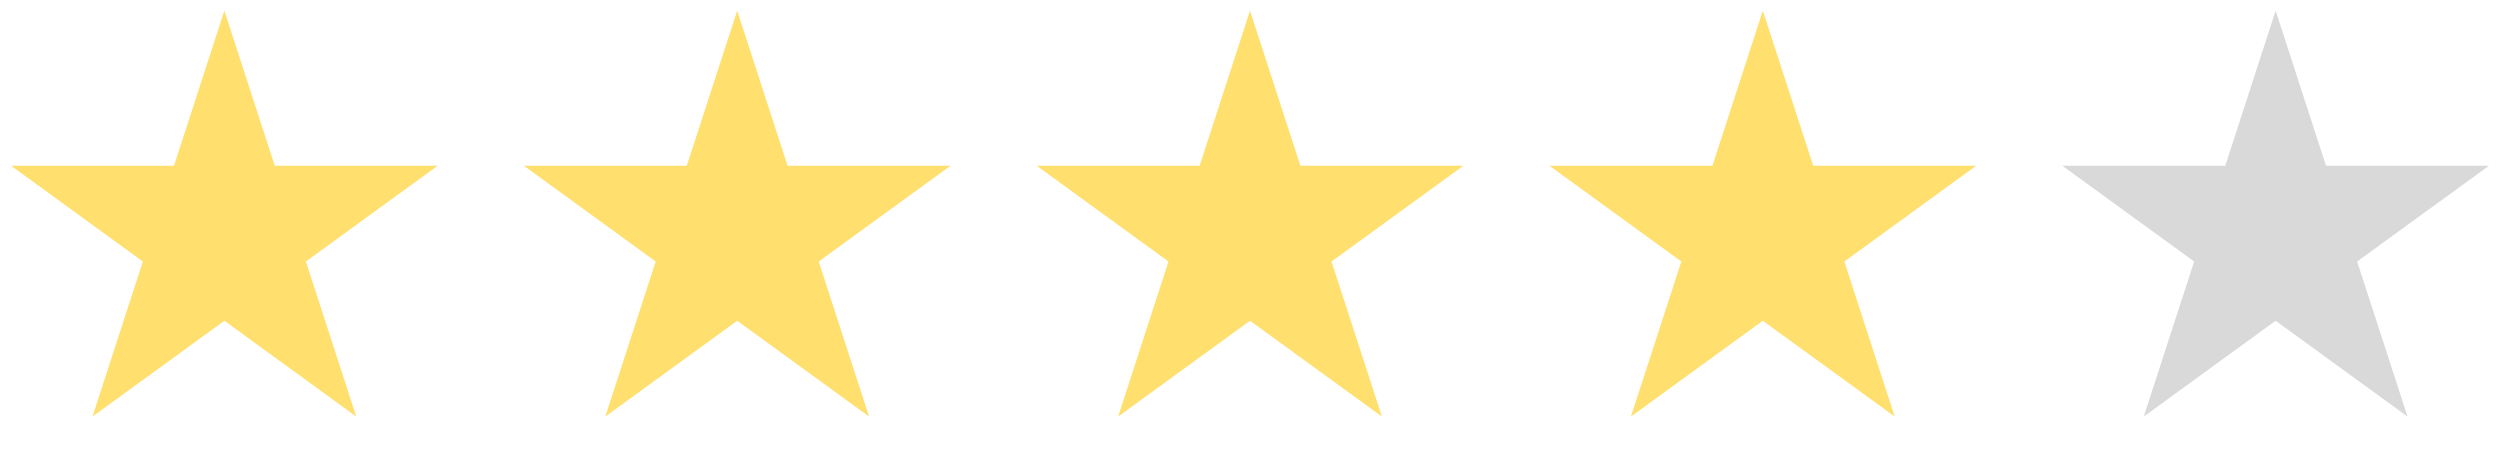 <svg width="117" height="22" viewBox="0 0 117 22" fill="none" xmlns="http://www.w3.org/2000/svg">
<path d="M10.5 0.5L12.857 7.755H20.486L14.314 12.239L16.672 19.495L10.5 15.011L4.328 19.495L6.686 12.239L0.514 7.755H8.143L10.5 0.5Z" fill="#FFDF6D"/>
<path d="M34.5 0.5L36.857 7.755H44.486L38.314 12.239L40.672 19.495L34.5 15.011L28.328 19.495L30.686 12.239L24.514 7.755H32.143L34.5 0.5Z" fill="#FFDF6D"/>
<path d="M58.5 0.5L60.857 7.755H68.486L62.314 12.239L64.672 19.495L58.5 15.011L52.328 19.495L54.686 12.239L48.514 7.755H56.143L58.5 0.5Z" fill="#FFDF6D"/>
<path d="M82.5 0.5L84.857 7.755H92.486L86.314 12.239L88.672 19.495L82.5 15.011L76.328 19.495L78.686 12.239L72.514 7.755H80.143L82.5 0.5Z" fill="#FFDF6D"/>
<path d="M106.5 0.5L108.857 7.755H116.486L110.314 12.239L112.672 19.495L106.5 15.011L100.328 19.495L102.686 12.239L96.514 7.755H104.143L106.5 0.5Z" fill="#D9D9D9"/>
</svg>
